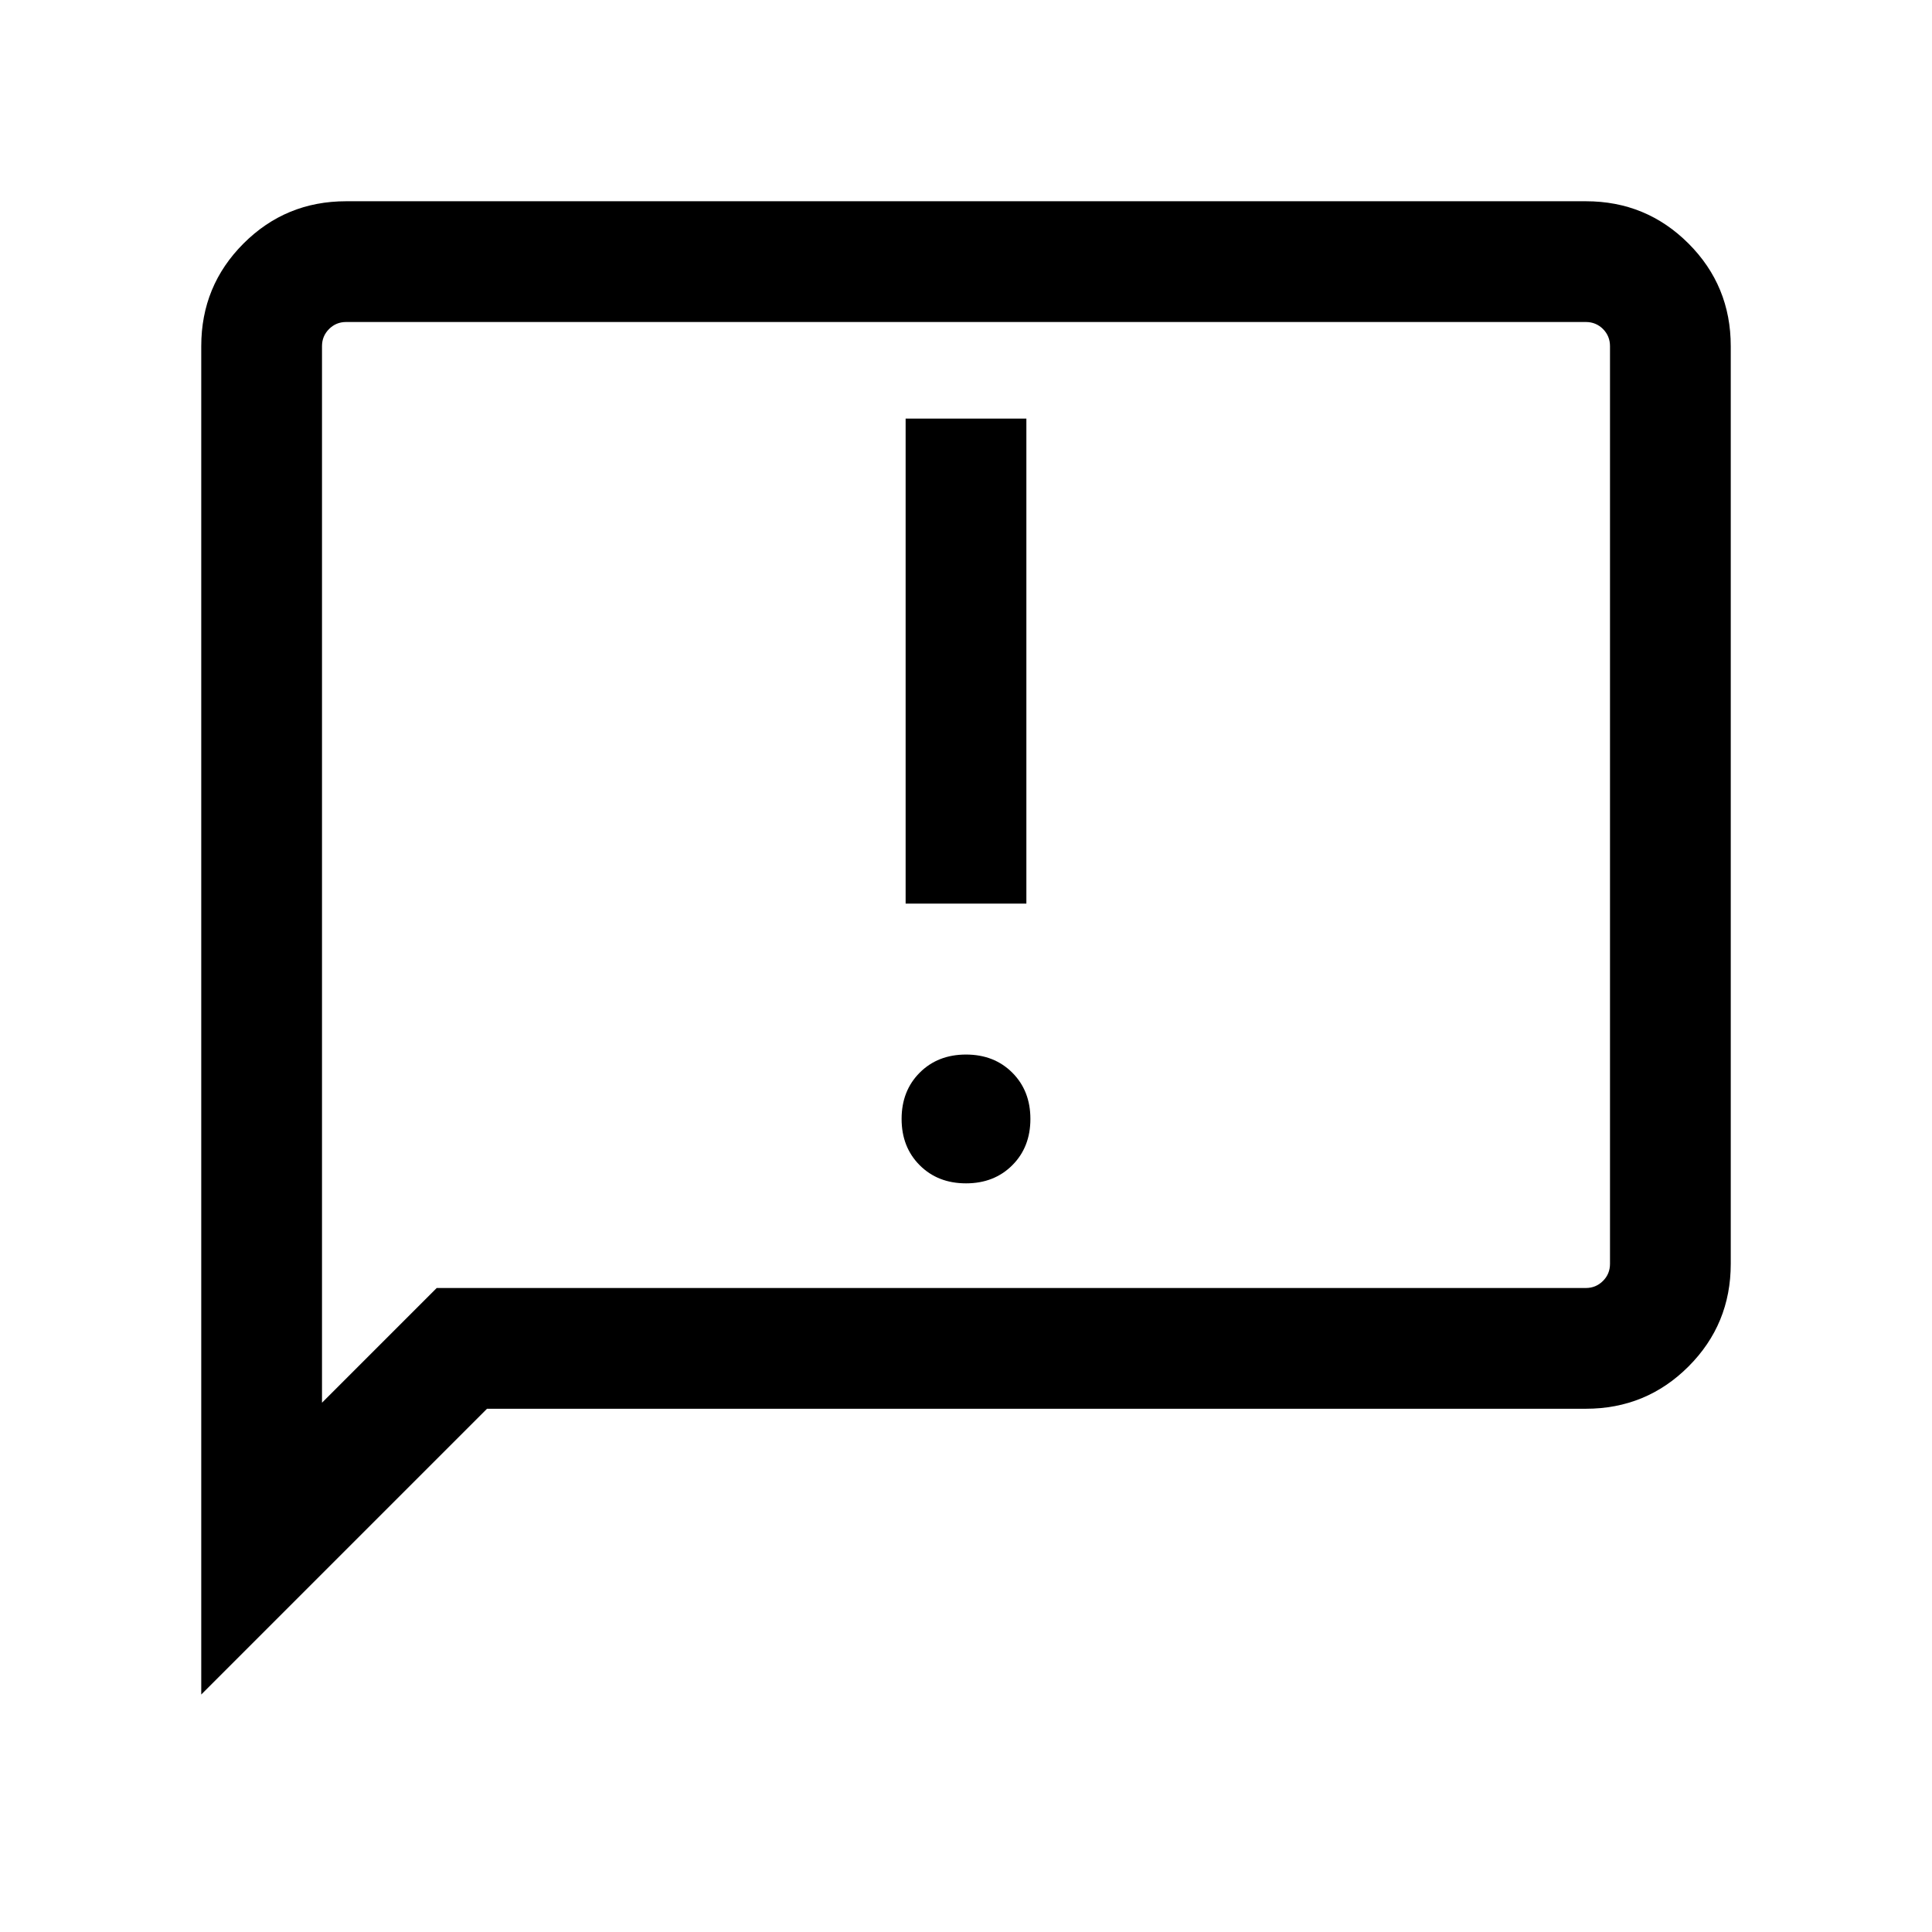 <svg xmlns="http://www.w3.org/2000/svg" viewBox="0 0 24 24"><path d="M11.25 11.225h1.5V5.2h-1.5ZM12 14.7q.35 0 .575-.225.225-.225.225-.575t-.225-.575Q12.35 13.1 12 13.1t-.575.225q-.225.225-.225.575t.225.575q.225.225.575.225Zm-9.5 6.35V4.3q0-.75.525-1.275Q3.55 2.5 4.3 2.5h15.4q.75 0 1.275.525.525.525.525 1.275v11.4q0 .75-.525 1.275-.525.525-1.275.525H6.05ZM4 17.425 5.425 16H19.7q.125 0 .213-.088.087-.087.087-.212V4.3q0-.125-.087-.213Q19.825 4 19.7 4H4.3q-.125 0-.212.087Q4 4.175 4 4.3ZM4 4.3V4v13.425Z"/></svg>

